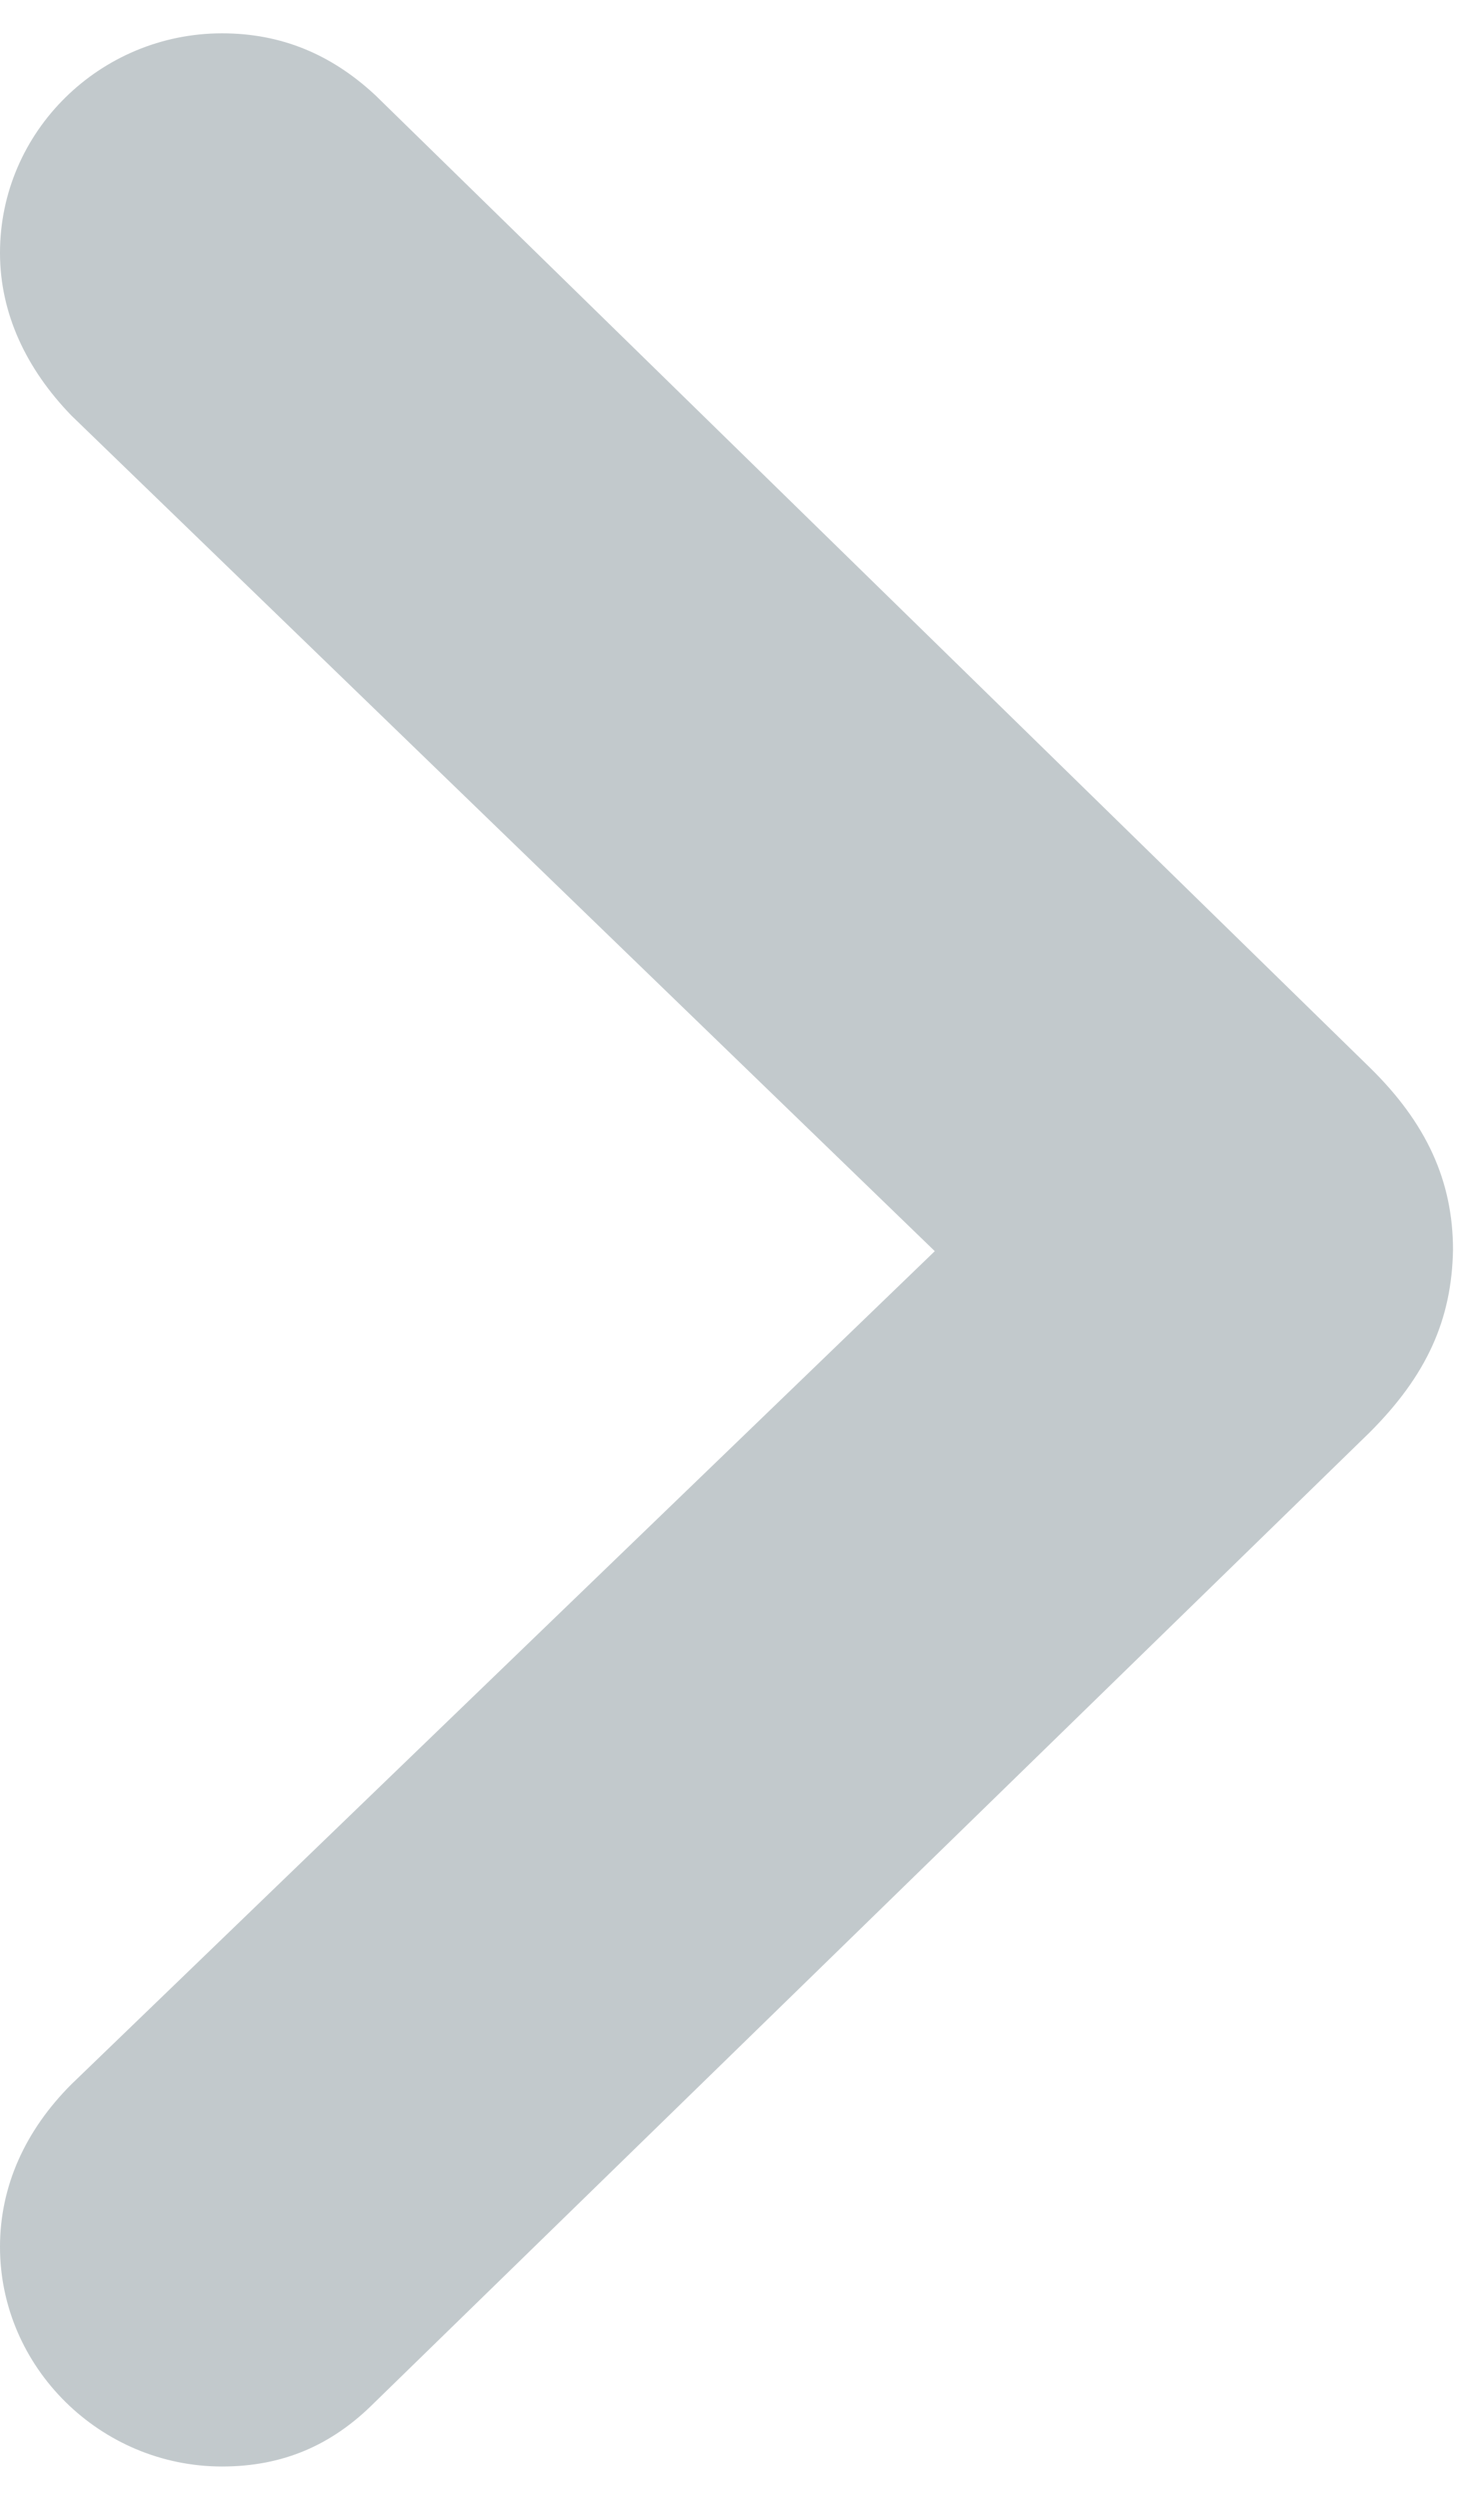 <svg width="7" height="12" viewBox="0 0 7 12" fill="none" xmlns="http://www.w3.org/2000/svg">
<path d="M1.066 11.84C1.358 11.84 1.593 11.738 1.796 11.535L6.576 6.876C6.849 6.603 6.97 6.336 6.976 6C6.976 5.67 6.849 5.391 6.576 5.124L1.803 0.458C1.593 0.262 1.352 0.16 1.066 0.16C0.482 0.16 0 0.63 0 1.214C0 1.506 0.127 1.772 0.343 1.995L4.488 6.006L0.343 10.005C0.121 10.227 0 10.494 0 10.786C0 11.364 0.482 11.84 1.066 11.84Z" fill="#C2C9CC"/>
</svg>

